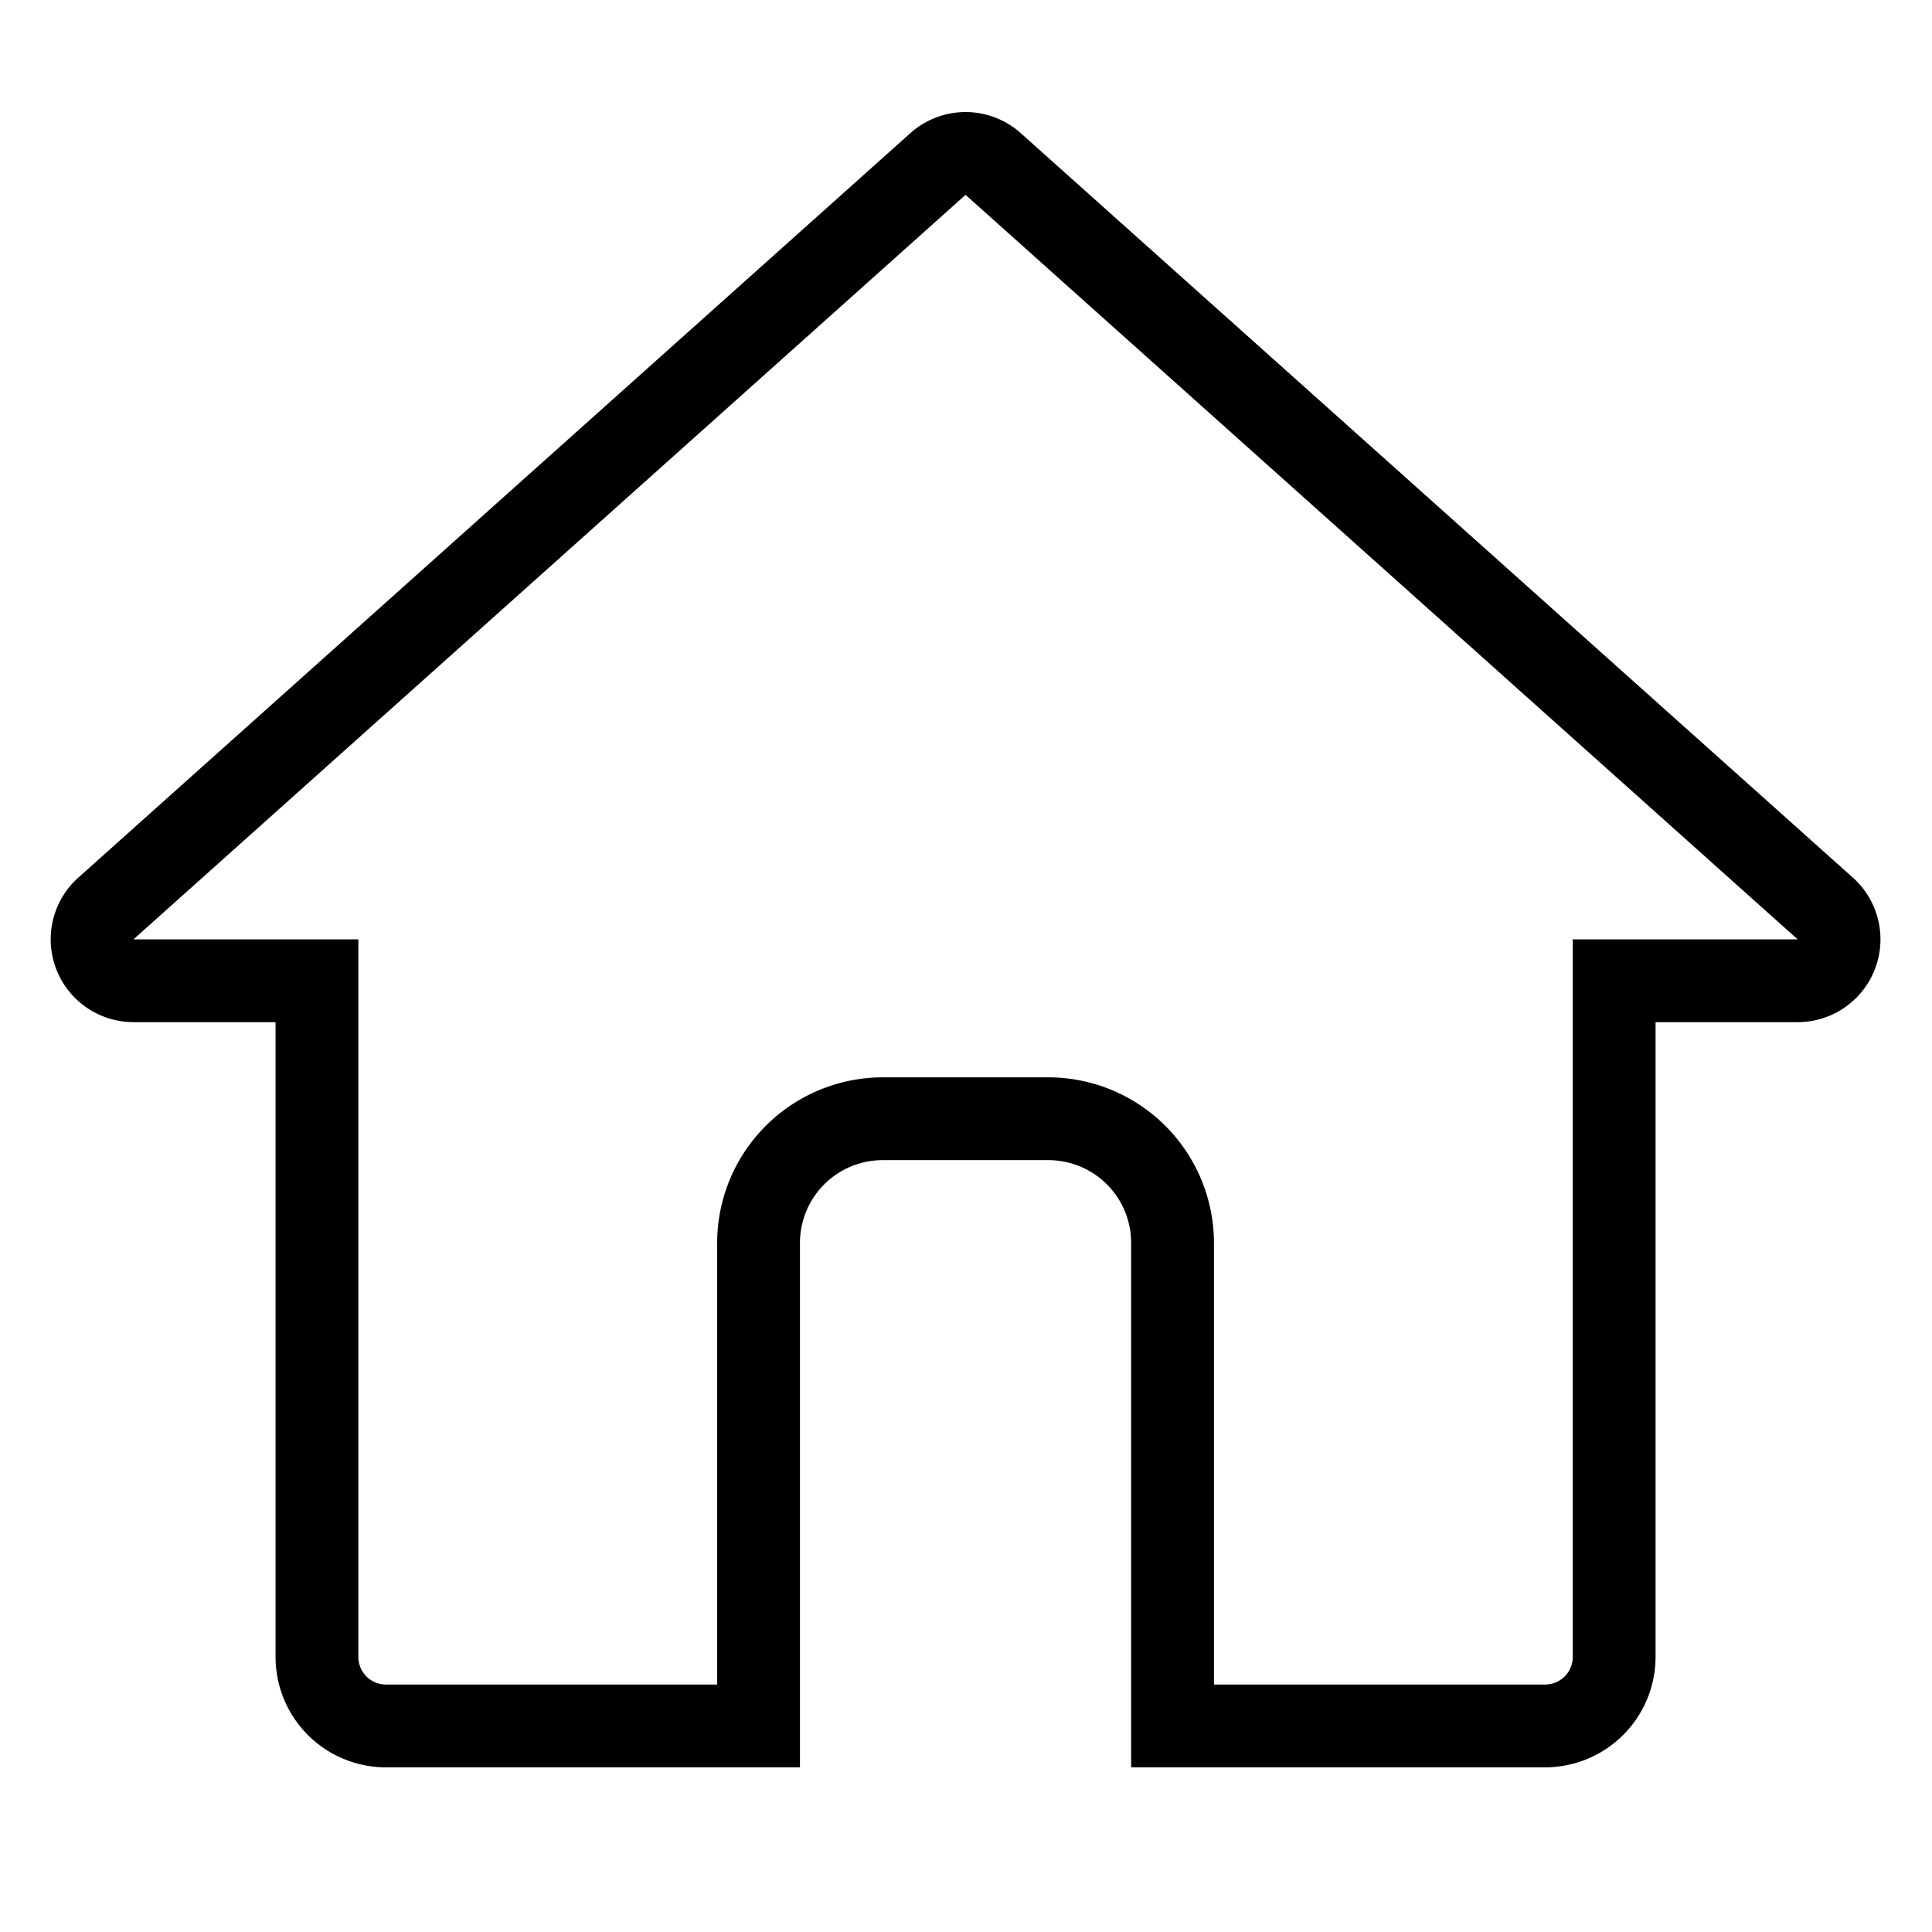 <svg xmlns="http://www.w3.org/2000/svg"  width="70" height="70" viewBox="0 0 70 70">
<path fill="currentColor" d="M25.984 61.034v-16a6.006 6.006 0 0 1 6-6h6a6.007 6.007 0 0 1 6 6v16h12a1 1 0 0 0 1-1v-26h8.148L34.984 7.06 4.837 34.034h8.147v26a1 1 0 0 0 1 1h12zm3 3h-15a4 4 0 0 1-4-4v-23H4.837a3 3 0 0 1-2-5.236L32.984 4.824a3 3 0 0 1 4 0l30.149 26.974a3 3 0 0 1-2 5.236h-5.149v23a4.005 4.005 0 0 1-4 4h-15v-19a3 3 0 0 0-3-3h-6a3 3 0 0 0-3 3v19z"></path>
</svg>